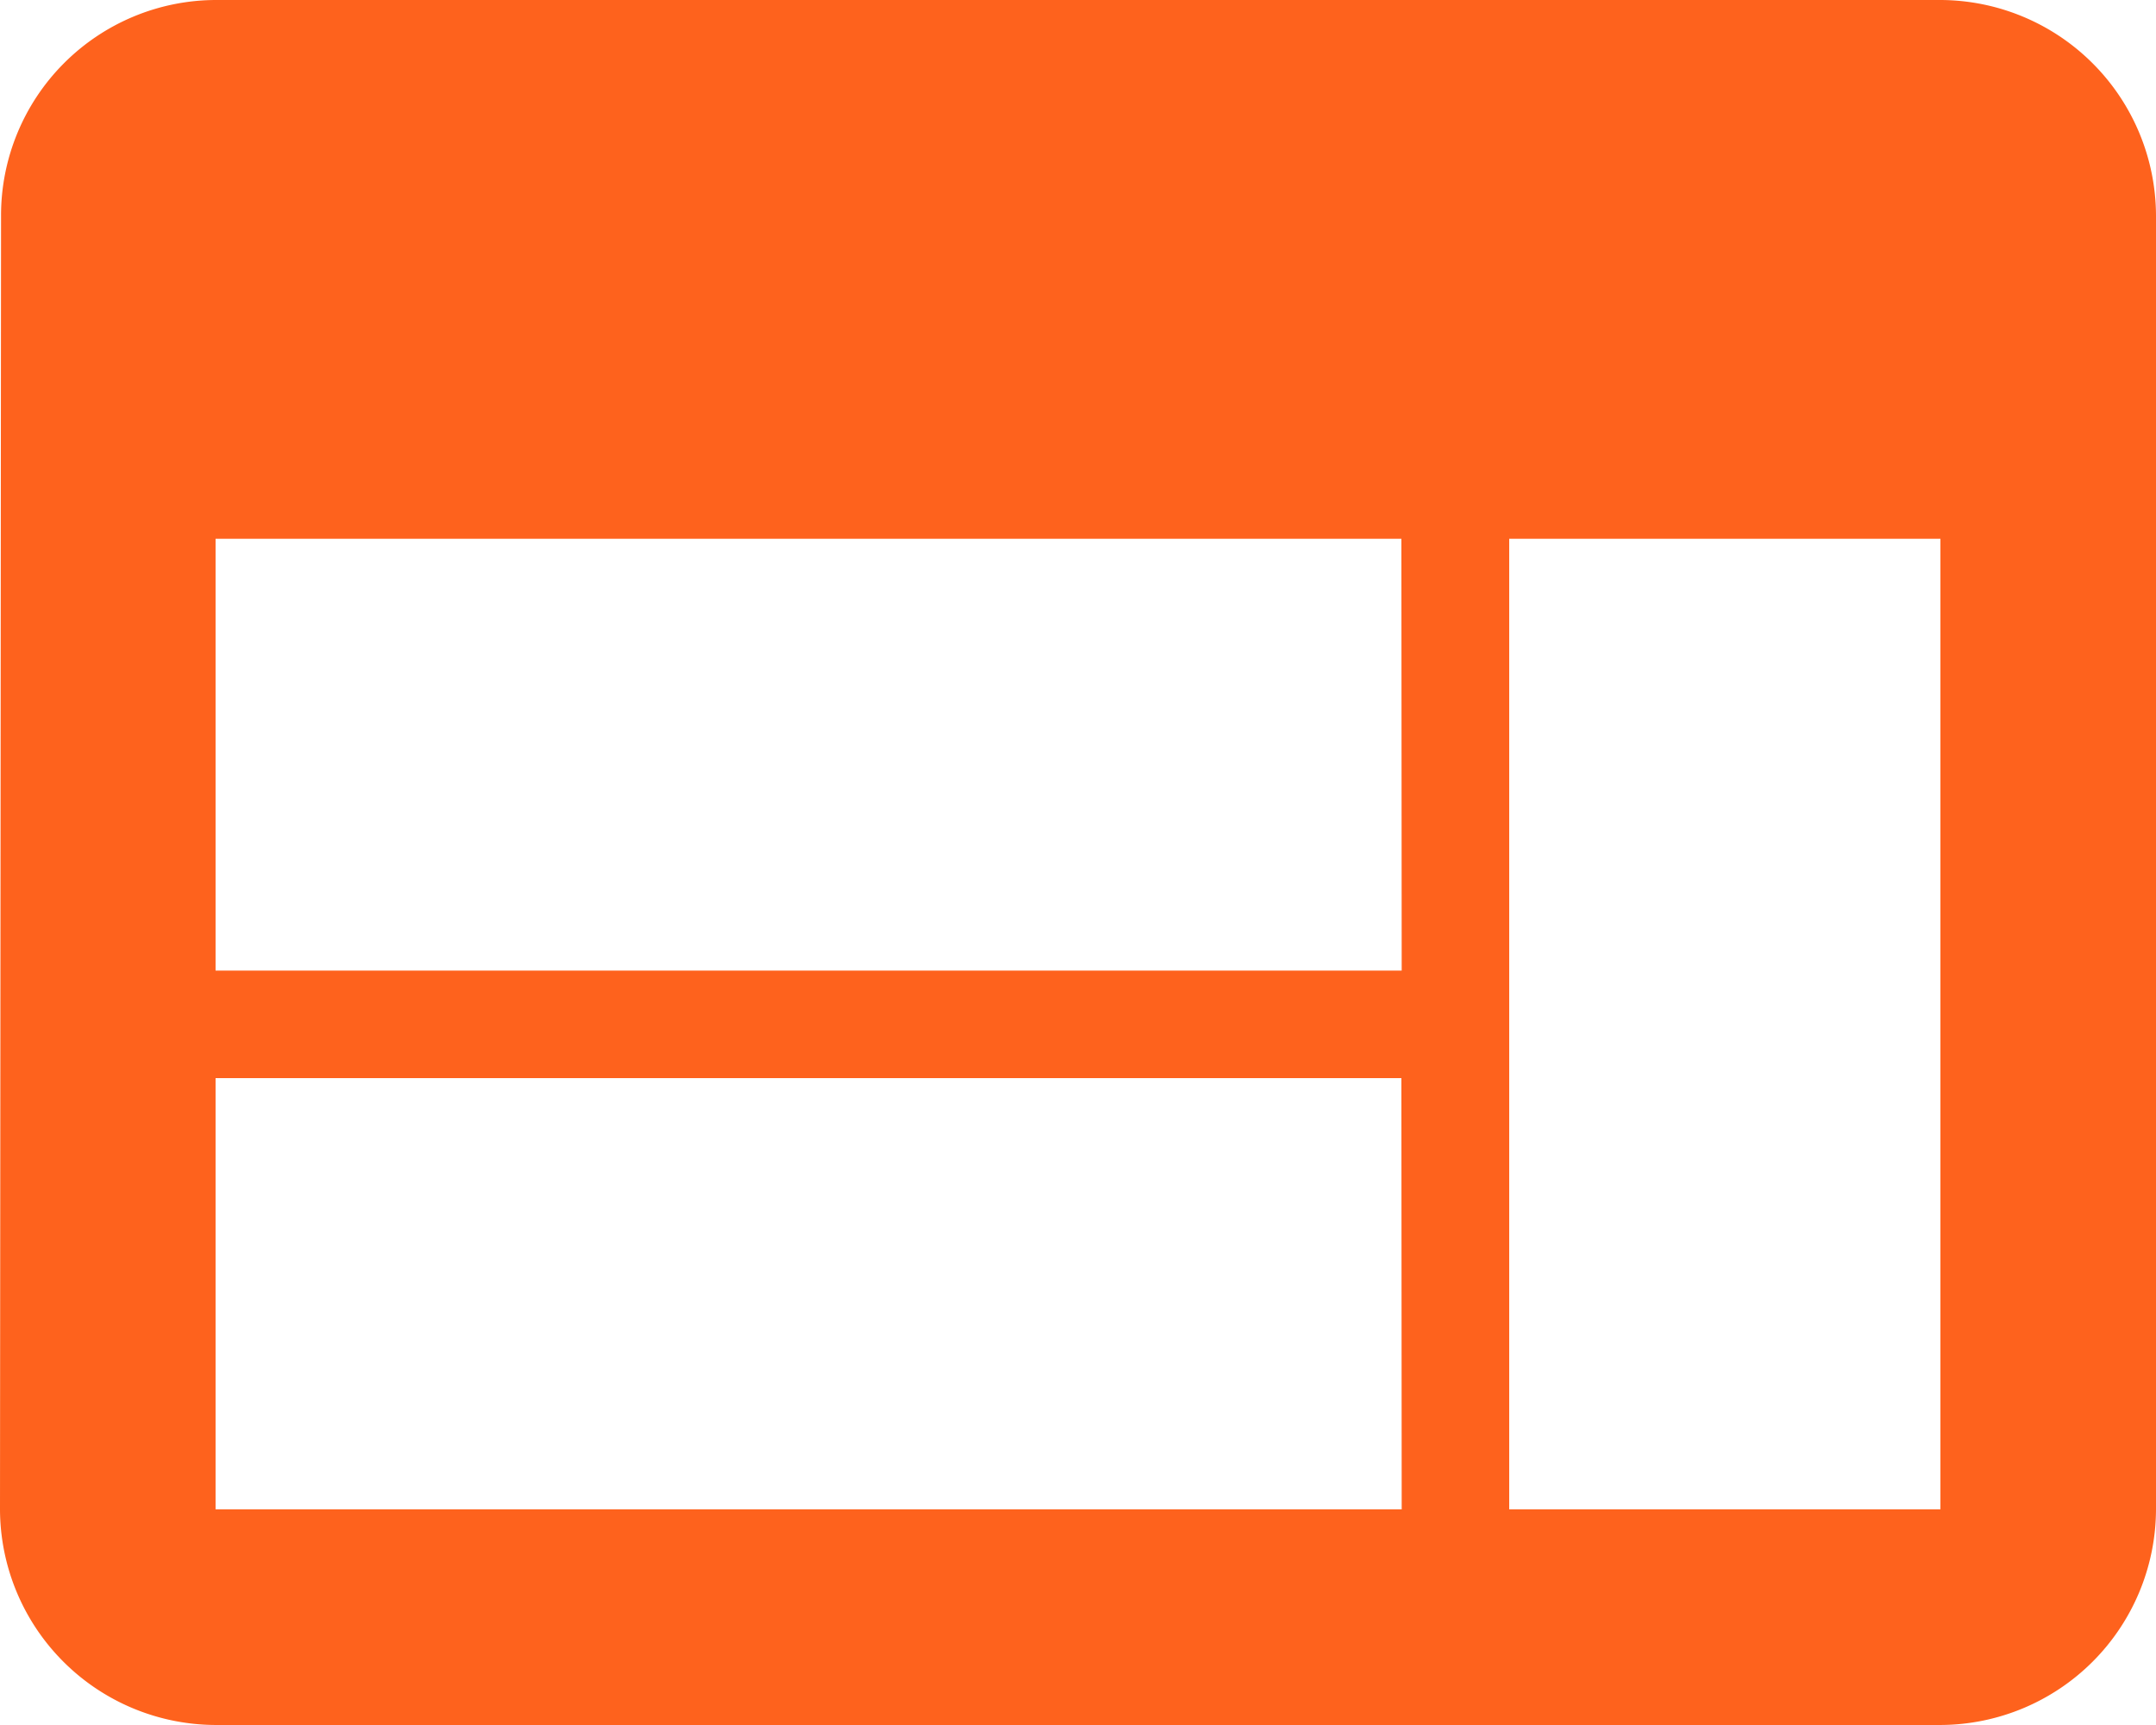 <svg xmlns="http://www.w3.org/2000/svg" width="28.814" height="23.051" viewBox="0 0 28.814 23.051">
  <path id="Icon_material-web" data-name="Icon material-web" d="M28.933,6H5.881A2.878,2.878,0,0,0,3.014,8.881L3,26.17a2.89,2.89,0,0,0,2.881,2.881H28.933a2.89,2.89,0,0,0,2.881-2.881V8.881A2.89,2.89,0,0,0,28.933,6Zm-7.2,20.17H5.881V20.407H21.729Zm0-7.2H5.881V13.2H21.729Zm7.2,7.2H23.17V13.2h5.763Z" transform="translate(-3 -6)" fill="#fe621d"/>
</svg>
